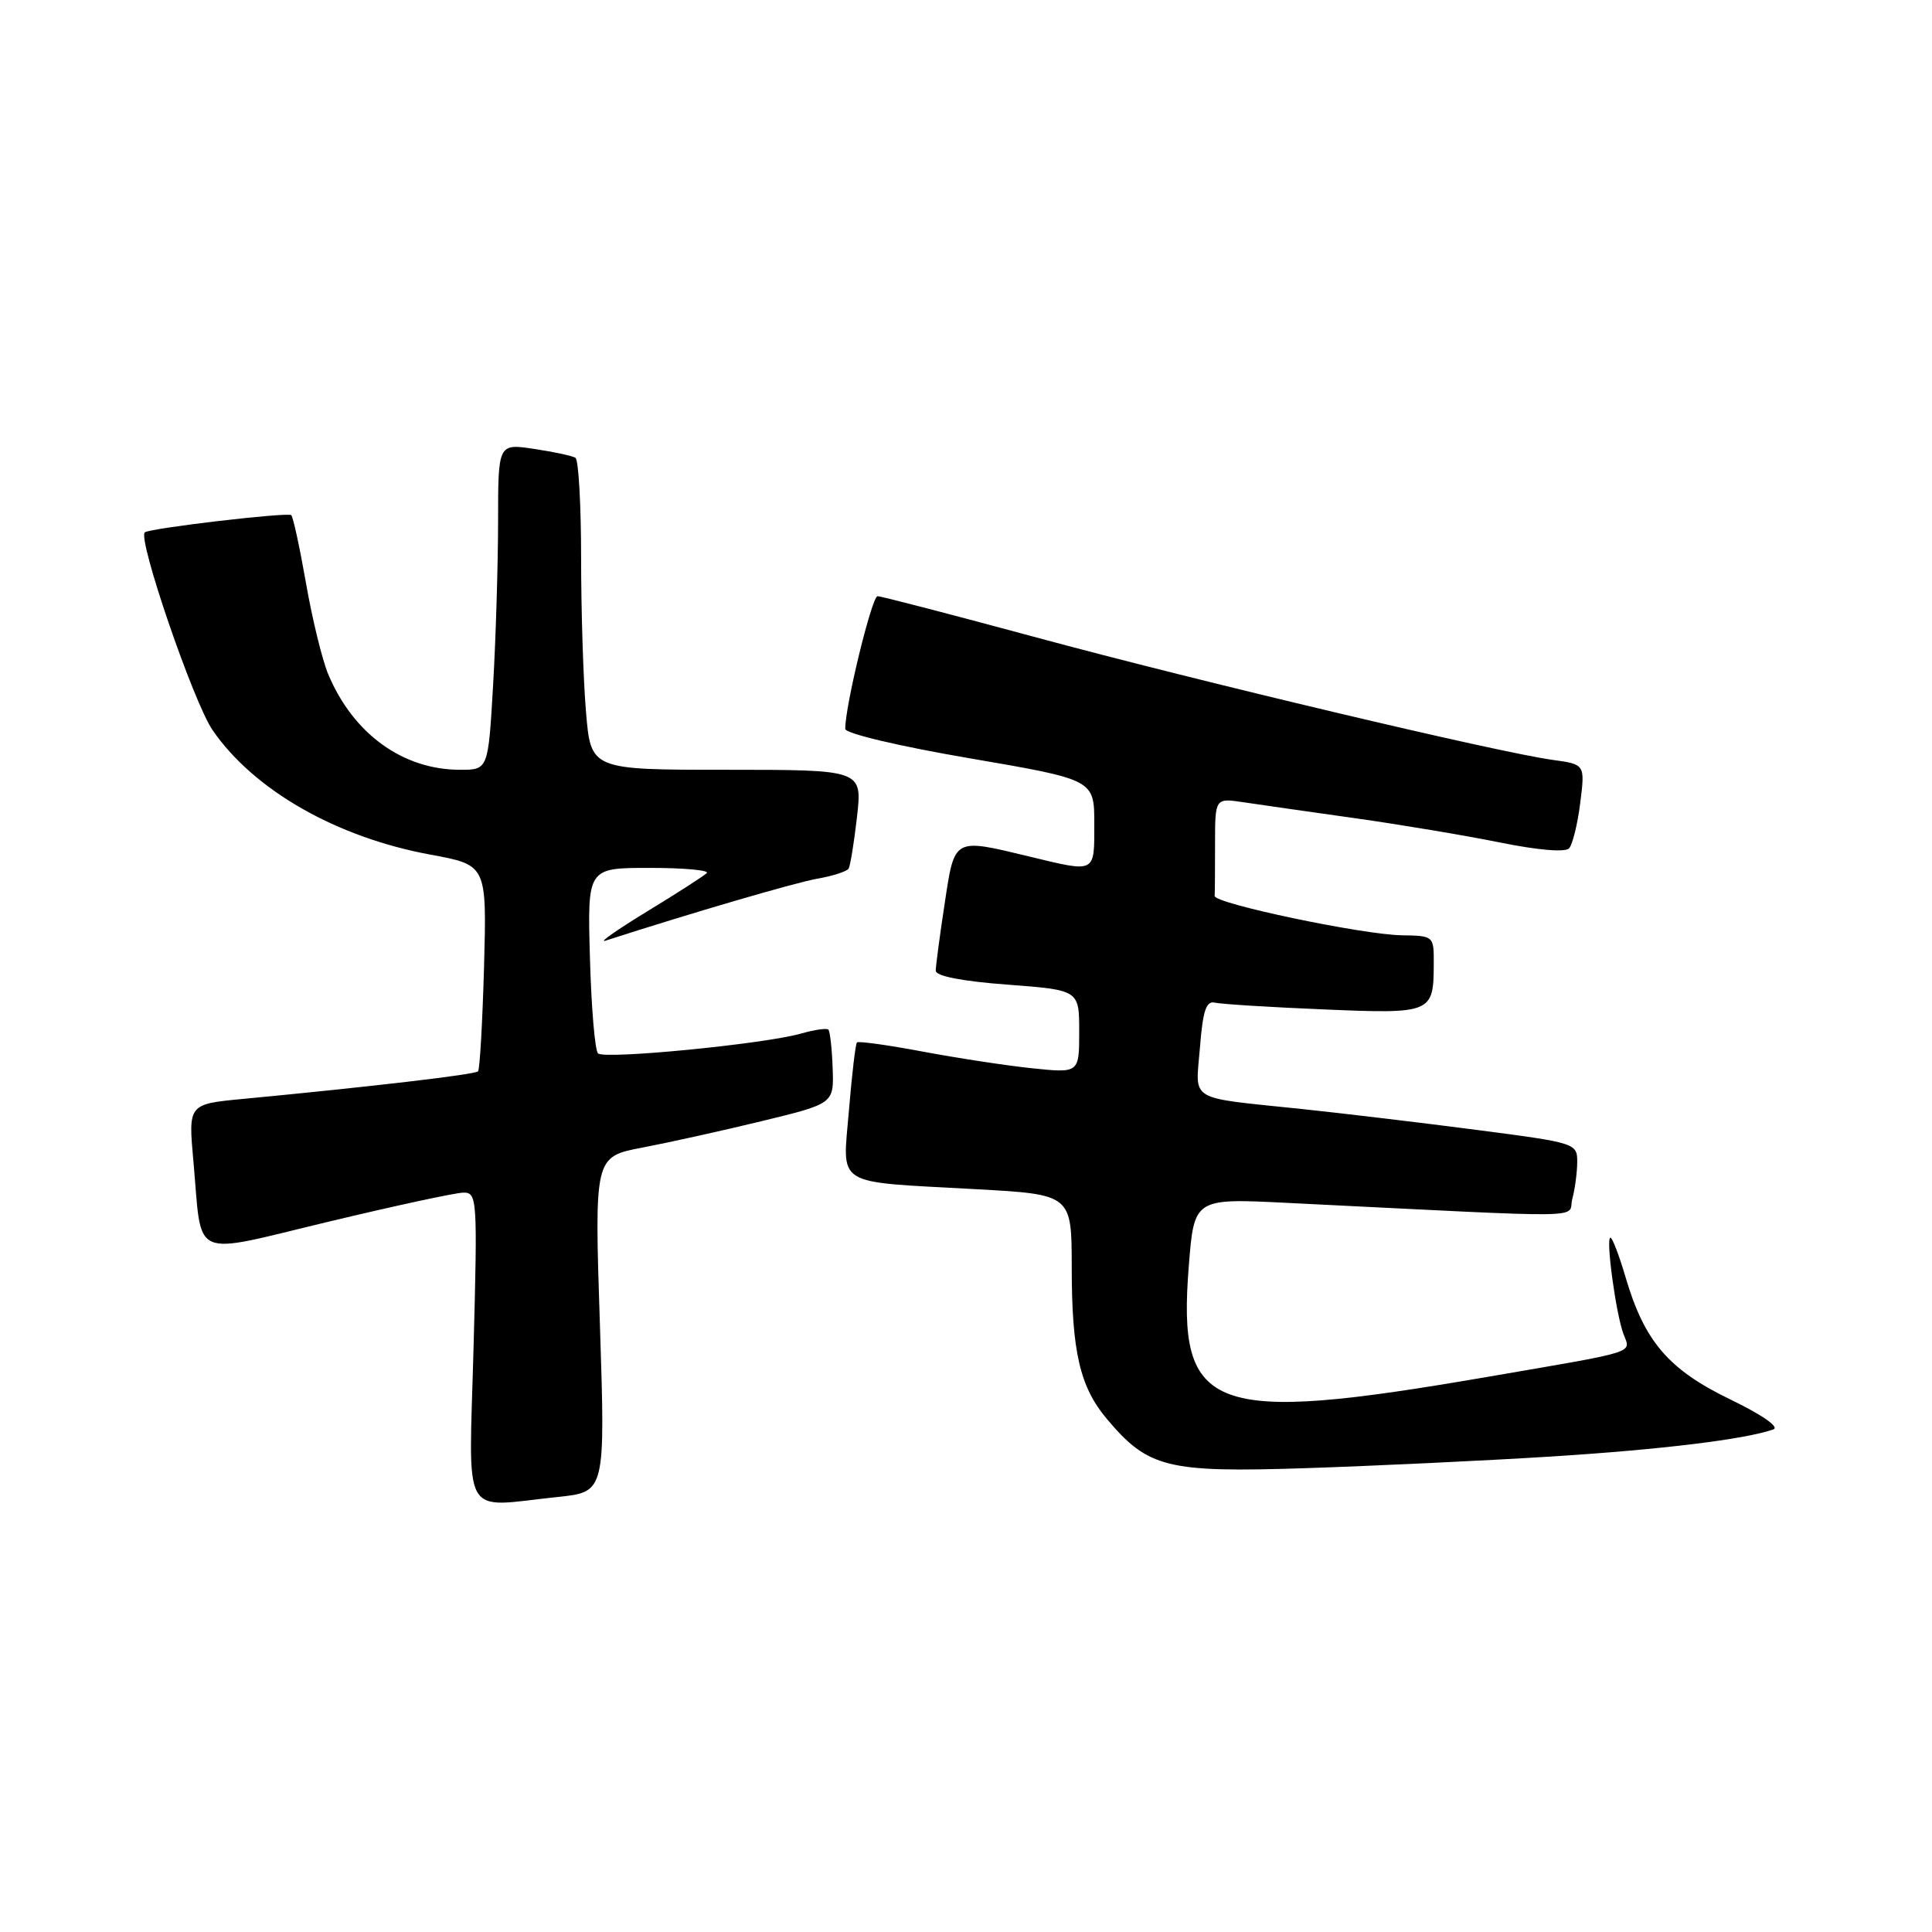 <?xml version="1.0" encoding="UTF-8" standalone="no"?>
<!DOCTYPE svg PUBLIC "-//W3C//DTD SVG 1.1//EN" "http://www.w3.org/Graphics/SVG/1.1/DTD/svg11.dtd" >
<svg xmlns="http://www.w3.org/2000/svg" xmlns:xlink="http://www.w3.org/1999/xlink" version="1.1" viewBox="0 0 256 256">
 <g >
 <path fill="currentColor"
d=" M 73.96 198.35 C 80.21 197.69 80.21 197.69 79.49 175.48 C 78.76 153.27 78.76 153.27 85.13 152.06 C 88.63 151.39 95.78 149.81 101.00 148.54 C 110.50 146.23 110.50 146.23 110.33 141.53 C 110.24 138.94 109.98 136.65 109.76 136.43 C 109.55 136.21 107.94 136.44 106.19 136.94 C 101.34 138.34 80.08 140.41 79.24 139.58 C 78.83 139.17 78.35 133.48 78.17 126.92 C 77.83 115.00 77.83 115.00 86.08 115.00 C 90.62 115.00 94.02 115.31 93.65 115.69 C 93.27 116.06 89.71 118.36 85.73 120.78 C 81.75 123.21 79.27 124.95 80.21 124.65 C 91.68 120.95 105.26 116.98 108.26 116.44 C 110.33 116.08 112.21 115.47 112.44 115.10 C 112.67 114.73 113.17 111.63 113.56 108.22 C 114.26 102.00 114.26 102.00 96.28 102.00 C 78.29 102.00 78.29 102.00 77.65 94.35 C 77.29 90.14 77.00 80.94 77.00 73.91 C 77.00 66.87 76.66 60.91 76.25 60.66 C 75.84 60.40 73.36 59.87 70.75 59.48 C 66.00 58.77 66.00 58.77 66.00 69.14 C 65.99 74.84 65.70 84.56 65.34 90.75 C 64.69 102.00 64.69 102.00 60.97 102.00 C 53.37 102.00 46.79 97.23 43.48 89.31 C 42.69 87.41 41.37 82.00 40.55 77.29 C 39.72 72.57 38.85 68.51 38.59 68.26 C 38.17 67.84 19.88 69.98 19.19 70.54 C 18.19 71.34 25.64 93.07 28.17 96.75 C 33.65 104.71 44.59 110.96 57.07 113.25 C 64.50 114.62 64.50 114.62 64.14 128.06 C 63.93 135.45 63.58 141.71 63.34 141.96 C 62.95 142.38 49.15 144.00 32.22 145.61 C 24.94 146.30 24.94 146.30 25.63 153.90 C 26.82 167.14 24.99 166.32 43.50 161.89 C 52.30 159.78 60.35 158.04 61.40 158.03 C 63.22 158.00 63.28 158.83 62.75 178.50 C 62.13 201.85 60.92 199.71 73.96 198.35 Z  M 205.50 193.00 C 220.10 192.08 231.17 190.73 234.97 189.41 C 235.84 189.10 233.52 187.49 229.23 185.41 C 221.08 181.47 217.89 177.73 215.40 169.25 C 214.55 166.36 213.65 164.00 213.39 164.00 C 212.75 164.00 214.10 174.00 215.11 176.74 C 216.09 179.37 217.37 178.96 197.00 182.46 C 160.33 188.77 155.98 187.15 157.52 167.78 C 158.23 158.77 158.23 158.77 170.62 159.39 C 212.08 161.44 207.63 161.50 208.34 158.86 C 208.69 157.56 208.98 155.37 208.99 153.98 C 209.00 151.49 208.80 151.43 195.75 149.73 C 188.46 148.78 178.00 147.53 172.50 146.95 C 157.17 145.34 158.42 146.09 159.00 138.79 C 159.39 133.86 159.83 132.58 161.00 132.86 C 161.82 133.05 168.28 133.46 175.35 133.75 C 189.71 134.36 189.96 134.26 189.98 127.75 C 190.00 124.01 189.99 124.00 185.75 123.93 C 180.54 123.85 160.89 119.72 160.95 118.72 C 160.98 118.33 161.00 115.24 161.00 111.87 C 161.00 105.74 161.00 105.74 164.75 106.30 C 166.81 106.61 173.45 107.56 179.50 108.41 C 185.55 109.26 194.23 110.72 198.79 111.64 C 203.75 112.65 207.41 112.96 207.91 112.41 C 208.37 111.91 209.04 109.20 209.39 106.39 C 210.03 101.28 210.03 101.28 205.74 100.69 C 198.52 99.70 158.77 90.27 137.38 84.48 C 126.25 81.47 116.76 79.00 116.28 79.00 C 115.53 79.00 111.98 93.55 112.00 96.58 C 112.00 97.19 119.14 98.88 128.50 100.48 C 145.00 103.31 145.00 103.31 145.00 109.16 C 145.00 115.76 145.26 115.63 136.50 113.52 C 126.26 111.05 126.51 110.91 125.17 119.75 C 124.52 124.01 123.99 128.01 123.99 128.63 C 124.00 129.34 127.53 130.03 133.50 130.47 C 143.00 131.19 143.00 131.19 143.00 136.69 C 143.00 142.20 143.00 142.20 136.75 141.55 C 133.31 141.19 126.77 140.19 122.20 139.33 C 117.64 138.47 113.74 137.93 113.55 138.13 C 113.36 138.33 112.88 142.38 112.49 147.11 C 111.65 157.38 110.28 156.52 129.25 157.57 C 142.00 158.27 142.00 158.27 142.01 167.89 C 142.01 179.10 143.09 183.77 146.66 188.01 C 152.14 194.52 154.62 195.14 173.00 194.54 C 182.07 194.24 196.70 193.55 205.50 193.00 Z "/>
</g>
</svg>